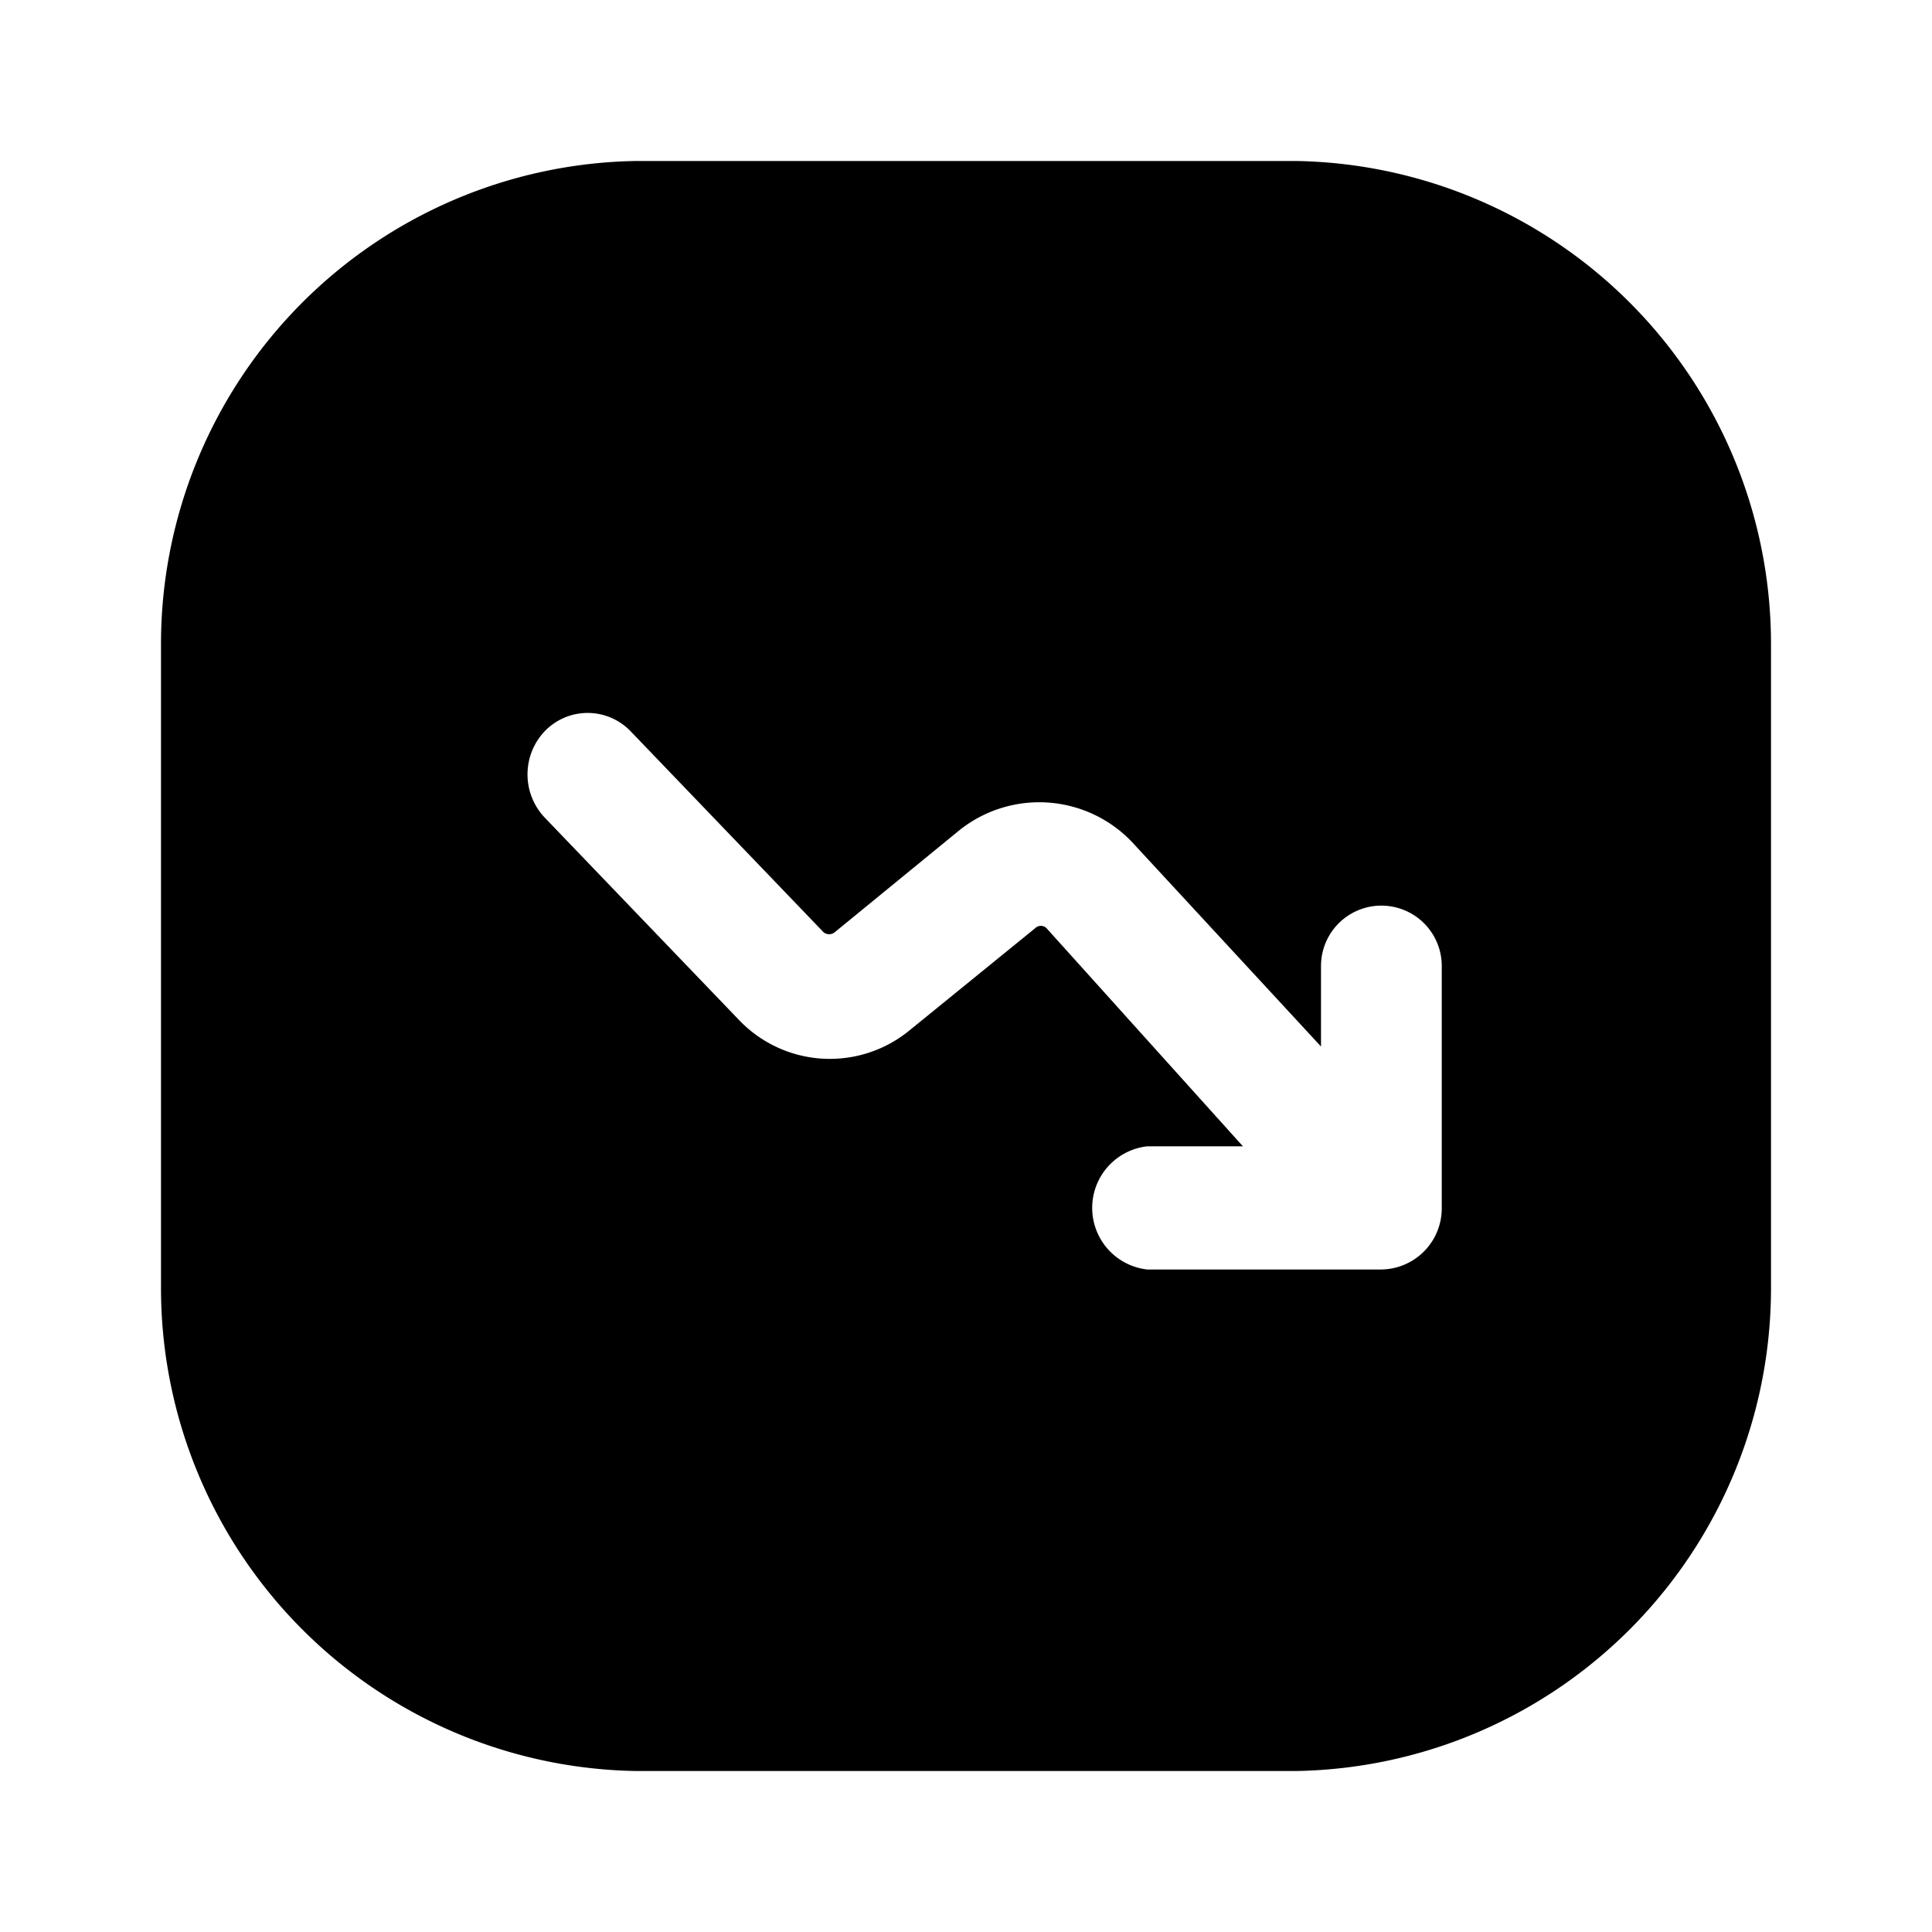 <svg xmlns="http://www.w3.org/2000/svg" viewBox="0 0 24 24"><g id="business"><g id="chart-line-down"><path d="M16.11,2H7.89A6,6,0,0,0,2,8v8a6,6,0,0,0,5.89,6h8.22A6,6,0,0,0,22,16V8A6,6,0,0,0,16.11,2Zm1.8,13a.76.76,0,0,1-.75.77H14.25a.77.77,0,0,1,0-1.53h1.19L13,11.53a.1.1,0,0,0-.14,0l-1.55,1.26a1.56,1.56,0,0,1-2.14-.13l-2.4-2.5a.78.78,0,0,1,0-1.08.74.74,0,0,1,1.06,0l2.4,2.5a.11.11,0,0,0,.14,0l1.54-1.26a1.59,1.59,0,0,1,2.18.17L16.41,13V12a.75.75,0,1,1,1.5,0Z"/></g></g></svg>